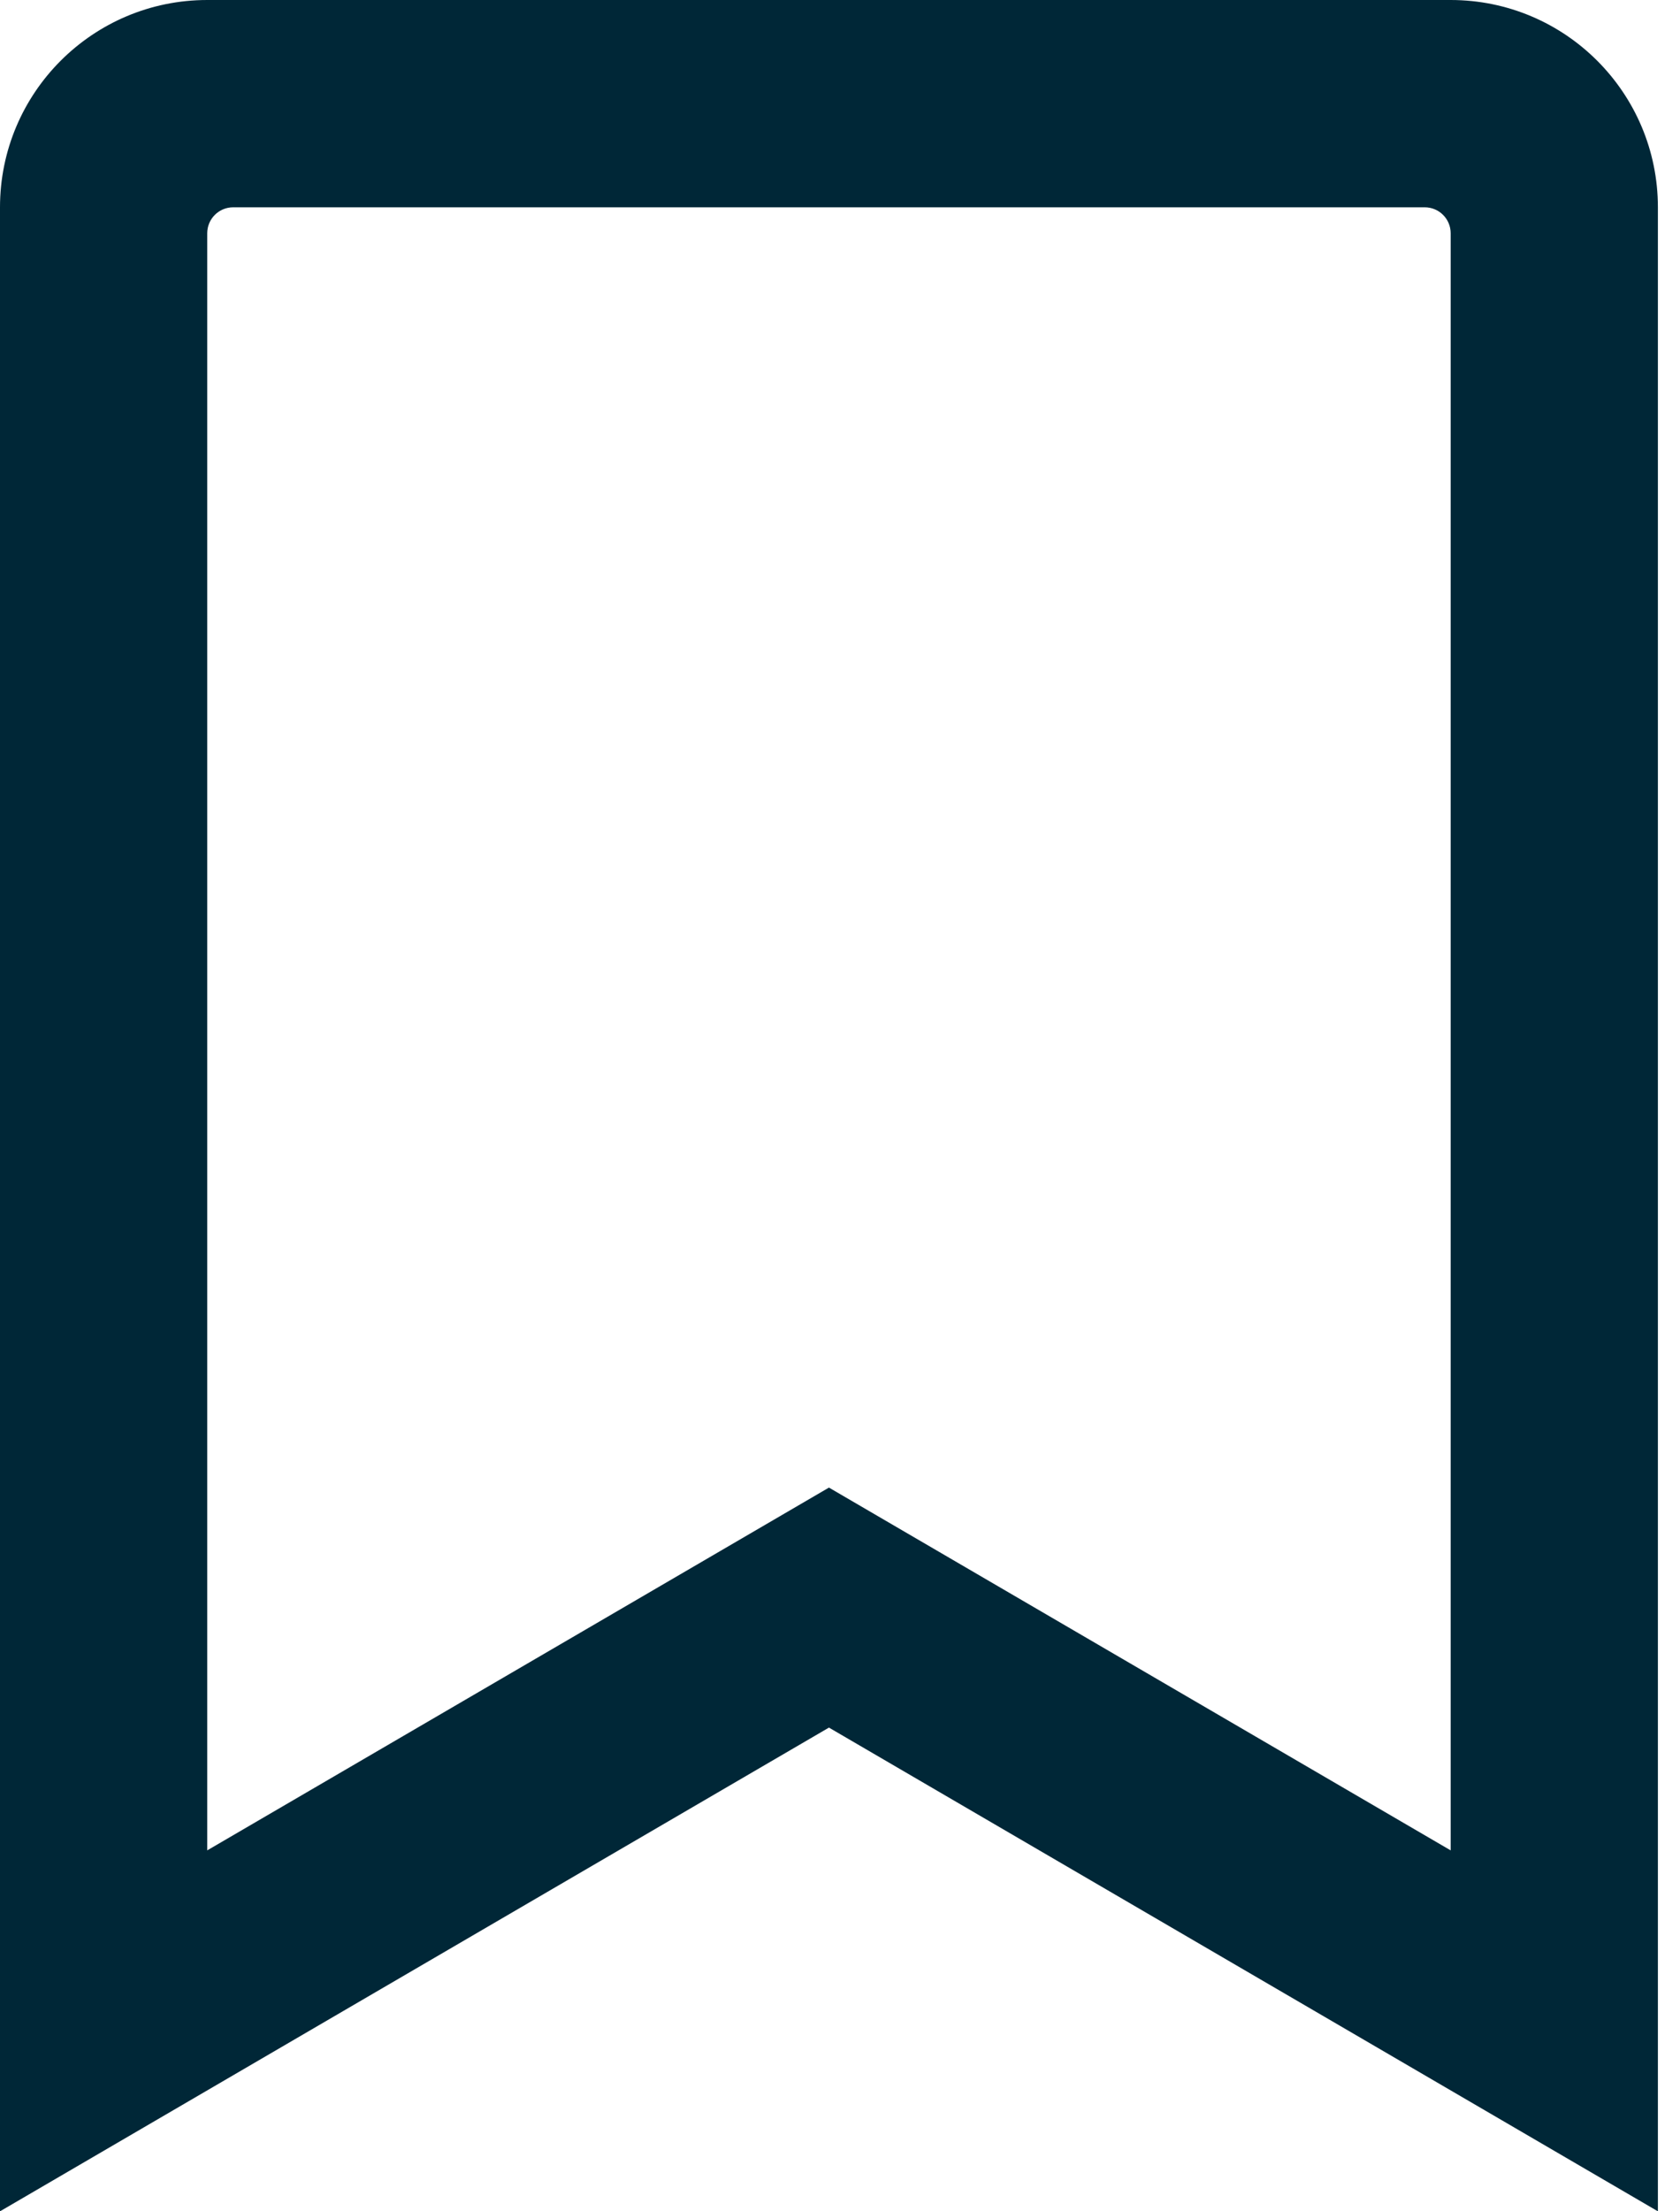 <?xml version="1.0" encoding="UTF-8"?>
<svg width="57px" height="75px" viewBox="0 0 57 75" version="1.1" xmlns="http://www.w3.org/2000/svg" xmlns:xlink="http://www.w3.org/1999/xlink">
    <title>bookmark</title>
    <g id="Open-Maker" stroke="none" stroke-width="1" fill="none" fill-rule="evenodd">
        <g id="bookmark" fill="#002737" fill-rule="nonzero">
            <path d="M49.219,0 L7.031,0 C3.148,0 0,3.148 0,7.031 L0,75 L28.125,58.594 L56.25,75 L56.25,7.031 C56.25,3.148 53.102,0 49.219,0 Z M49.219,62.758 L28.125,50.454 L7.031,62.758 L7.031,7.91 C7.031,7.425 7.425,7.031 7.91,7.031 L48.34,7.031 C48.825,7.031 49.219,7.424 49.219,7.91 L49.219,62.758 Z" id="Shape"></path>
        </g>
    </g>
</svg>